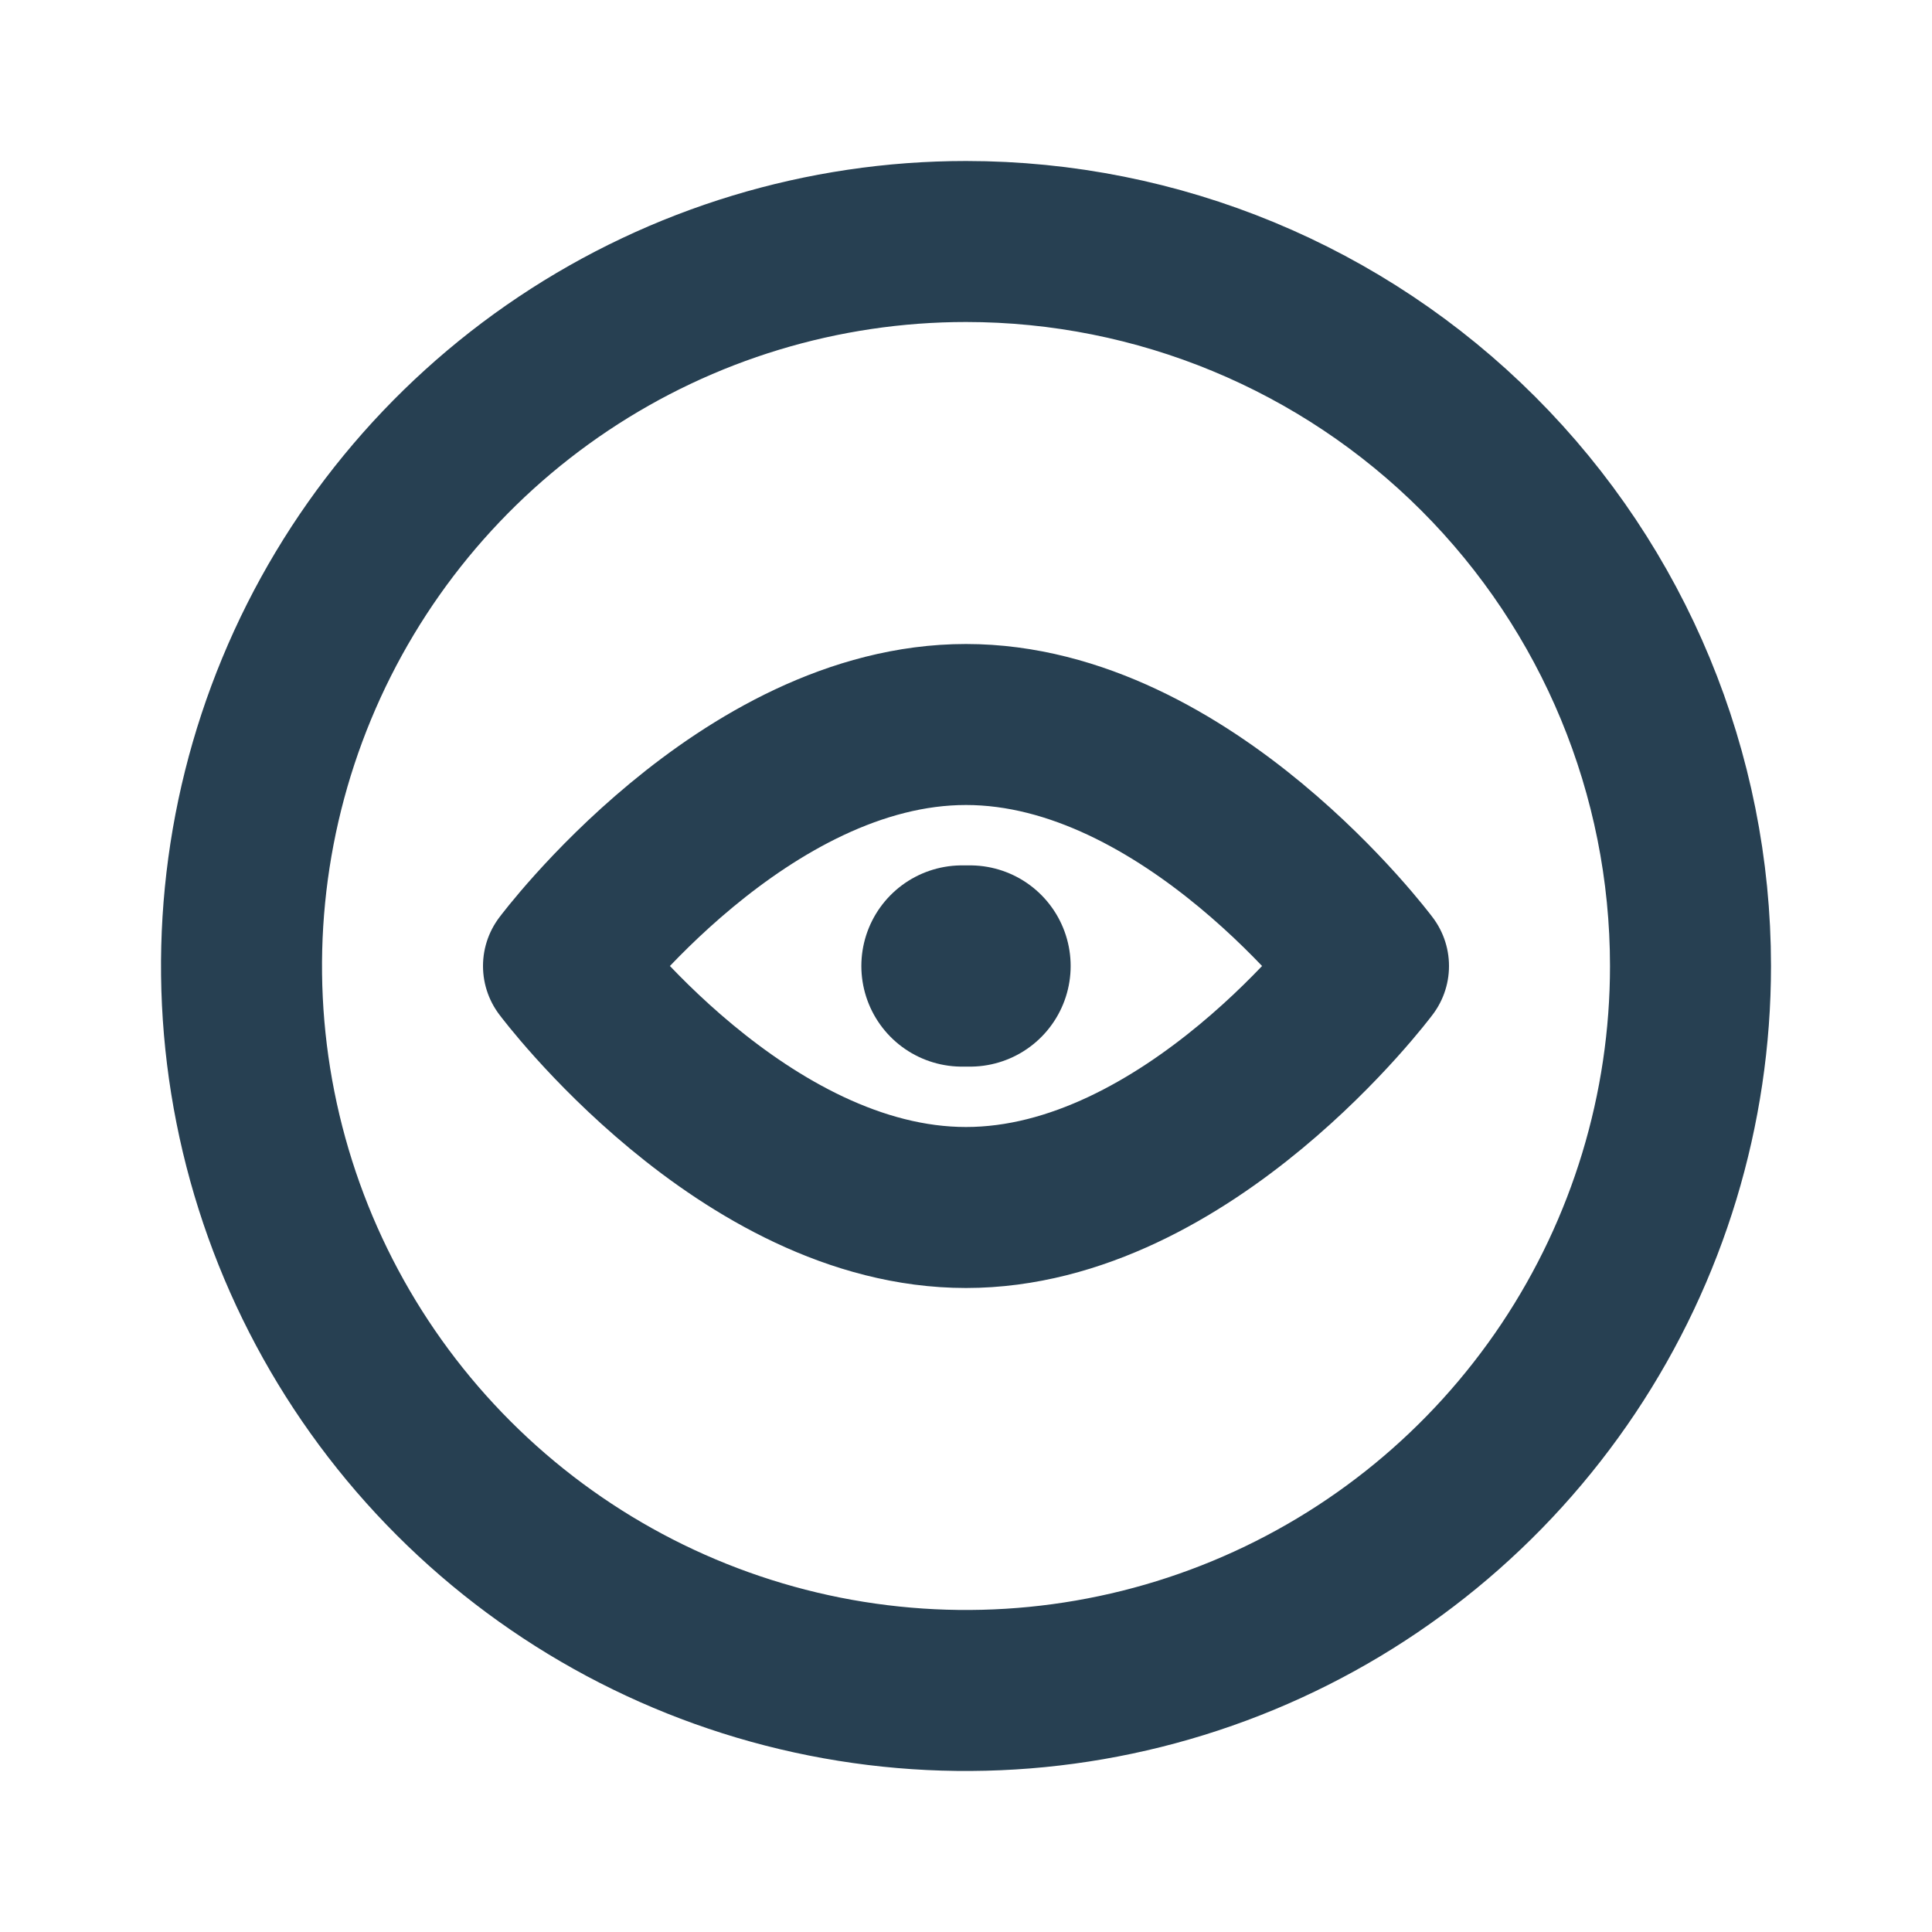 <svg width="24" height="24" viewBox="0 0 24 24" fill="none" xmlns="http://www.w3.org/2000/svg">
<path d="M17 12C17 12 14.76 15 12 15C9.24 15 7 12 7 12C7 12 9.24 9 12 9C14.76 9 17 12 17 12ZM12 3C10.22 3 8.48 3.528 7 4.517C5.52 5.506 4.366 6.911 3.685 8.556C3.004 10.2 2.826 12.01 3.173 13.756C3.52 15.502 4.377 17.105 5.636 18.364C6.895 19.623 8.498 20.48 10.244 20.827C11.99 21.174 13.8 20.996 15.444 20.315C17.089 19.634 18.494 18.48 19.483 17C20.472 15.52 21 13.78 21 12C21 9.613 20.052 7.324 18.364 5.636C16.676 3.948 14.387 3 12 3Z" stroke="#274052" stroke-width="2" stroke-linecap="round" stroke-linejoin="round"/>
<path d="M12.05 12H11.95" stroke="#274052" stroke-width="2.5" stroke-linecap="round" stroke-linejoin="round"/>
</svg>
